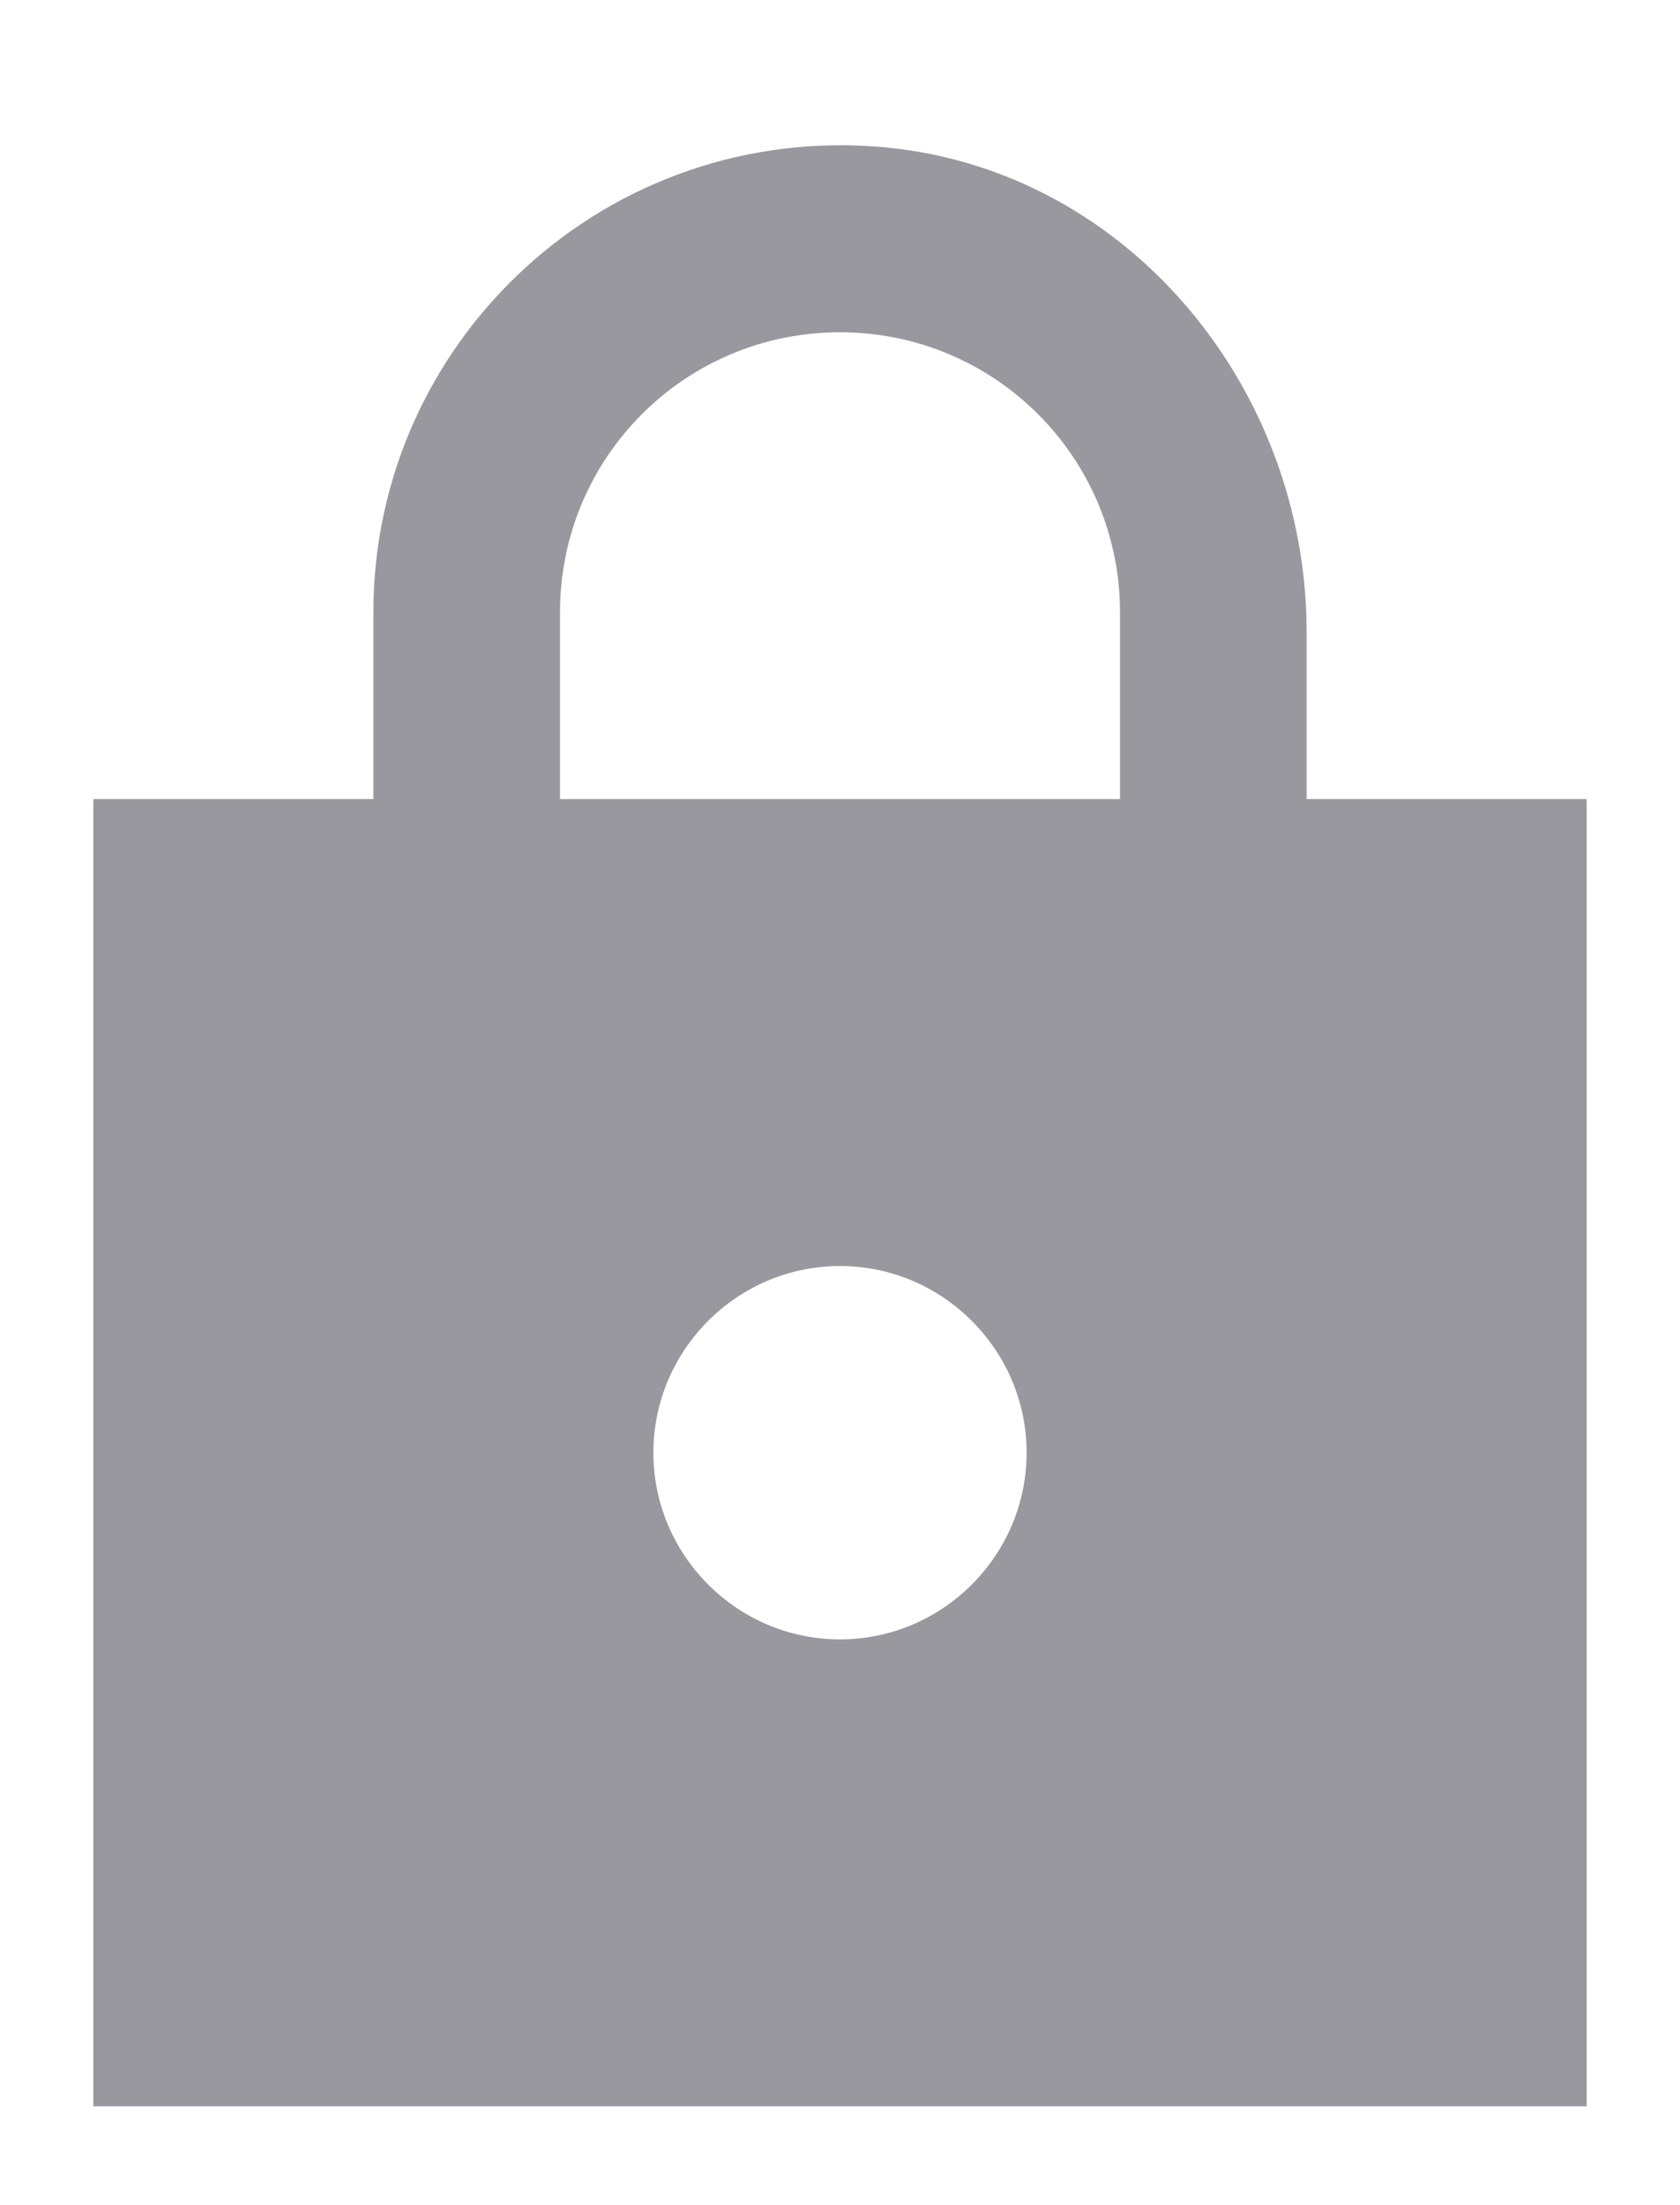 <svg width="10.67" height="14" viewBox="0 0 12 15" fill="none" xmlns="http://www.w3.org/2000/svg">
<path d="M11.333 5.333H9.333V4.14C9.333 2.4 8.06 0.847 6.327 0.68C4.34 0.493 2.667 2.053 2.667 4V5.333H0.667V14.667H11.333V5.333ZM6 11.333C5.266 11.333 4.667 10.733 4.667 10C4.667 9.267 5.266 8.667 6 8.667C6.733 8.667 7.333 9.267 7.333 10C7.333 10.733 6.733 11.333 6 11.333ZM4 5.333V4C4 2.893 4.893 2 6 2C7.106 2 8 2.893 8 4V5.333H4Z" fill="#98989E"/>
</svg>
